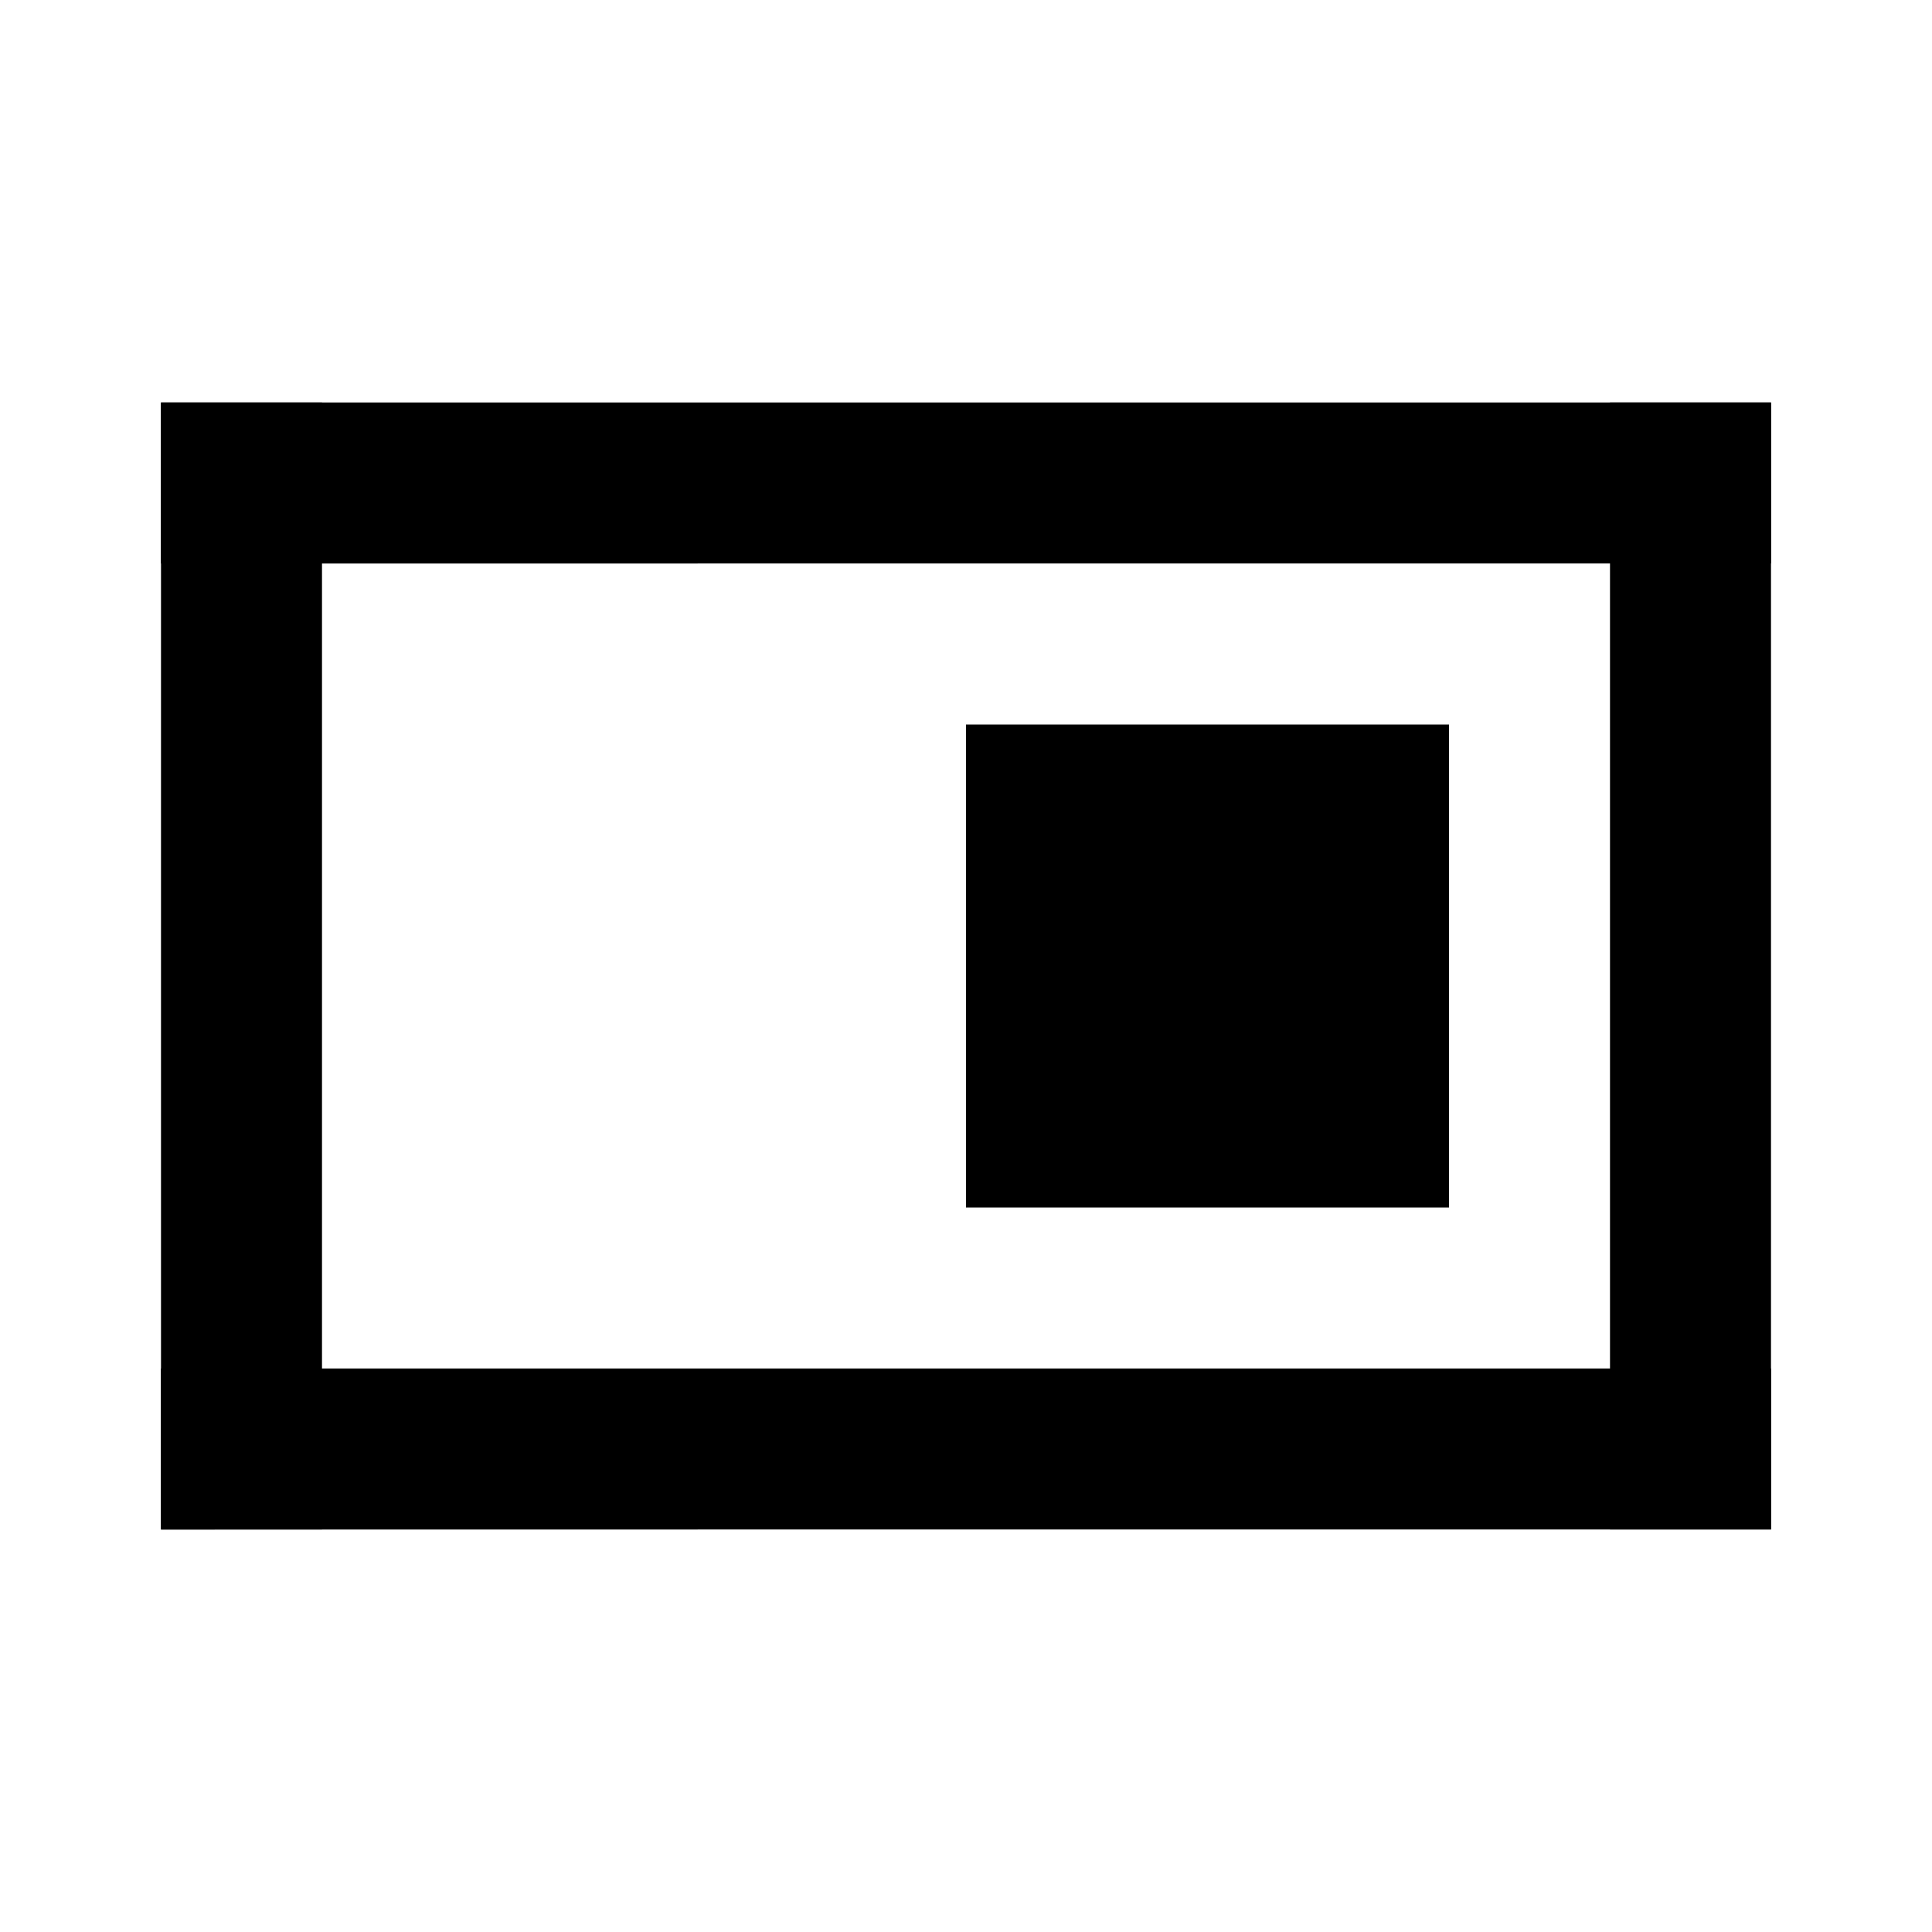 <svg width="24" height="24" fill="none" xmlns="http://www.w3.org/2000/svg"><path fill="currentColor" d="M2 5h20v2H2zM2 17h20v2H2z"/><path fill="currentColor" d="M2 5h2v14H2zM20 5h2v14h-2zM12 9h6v6h-6z"/></svg>